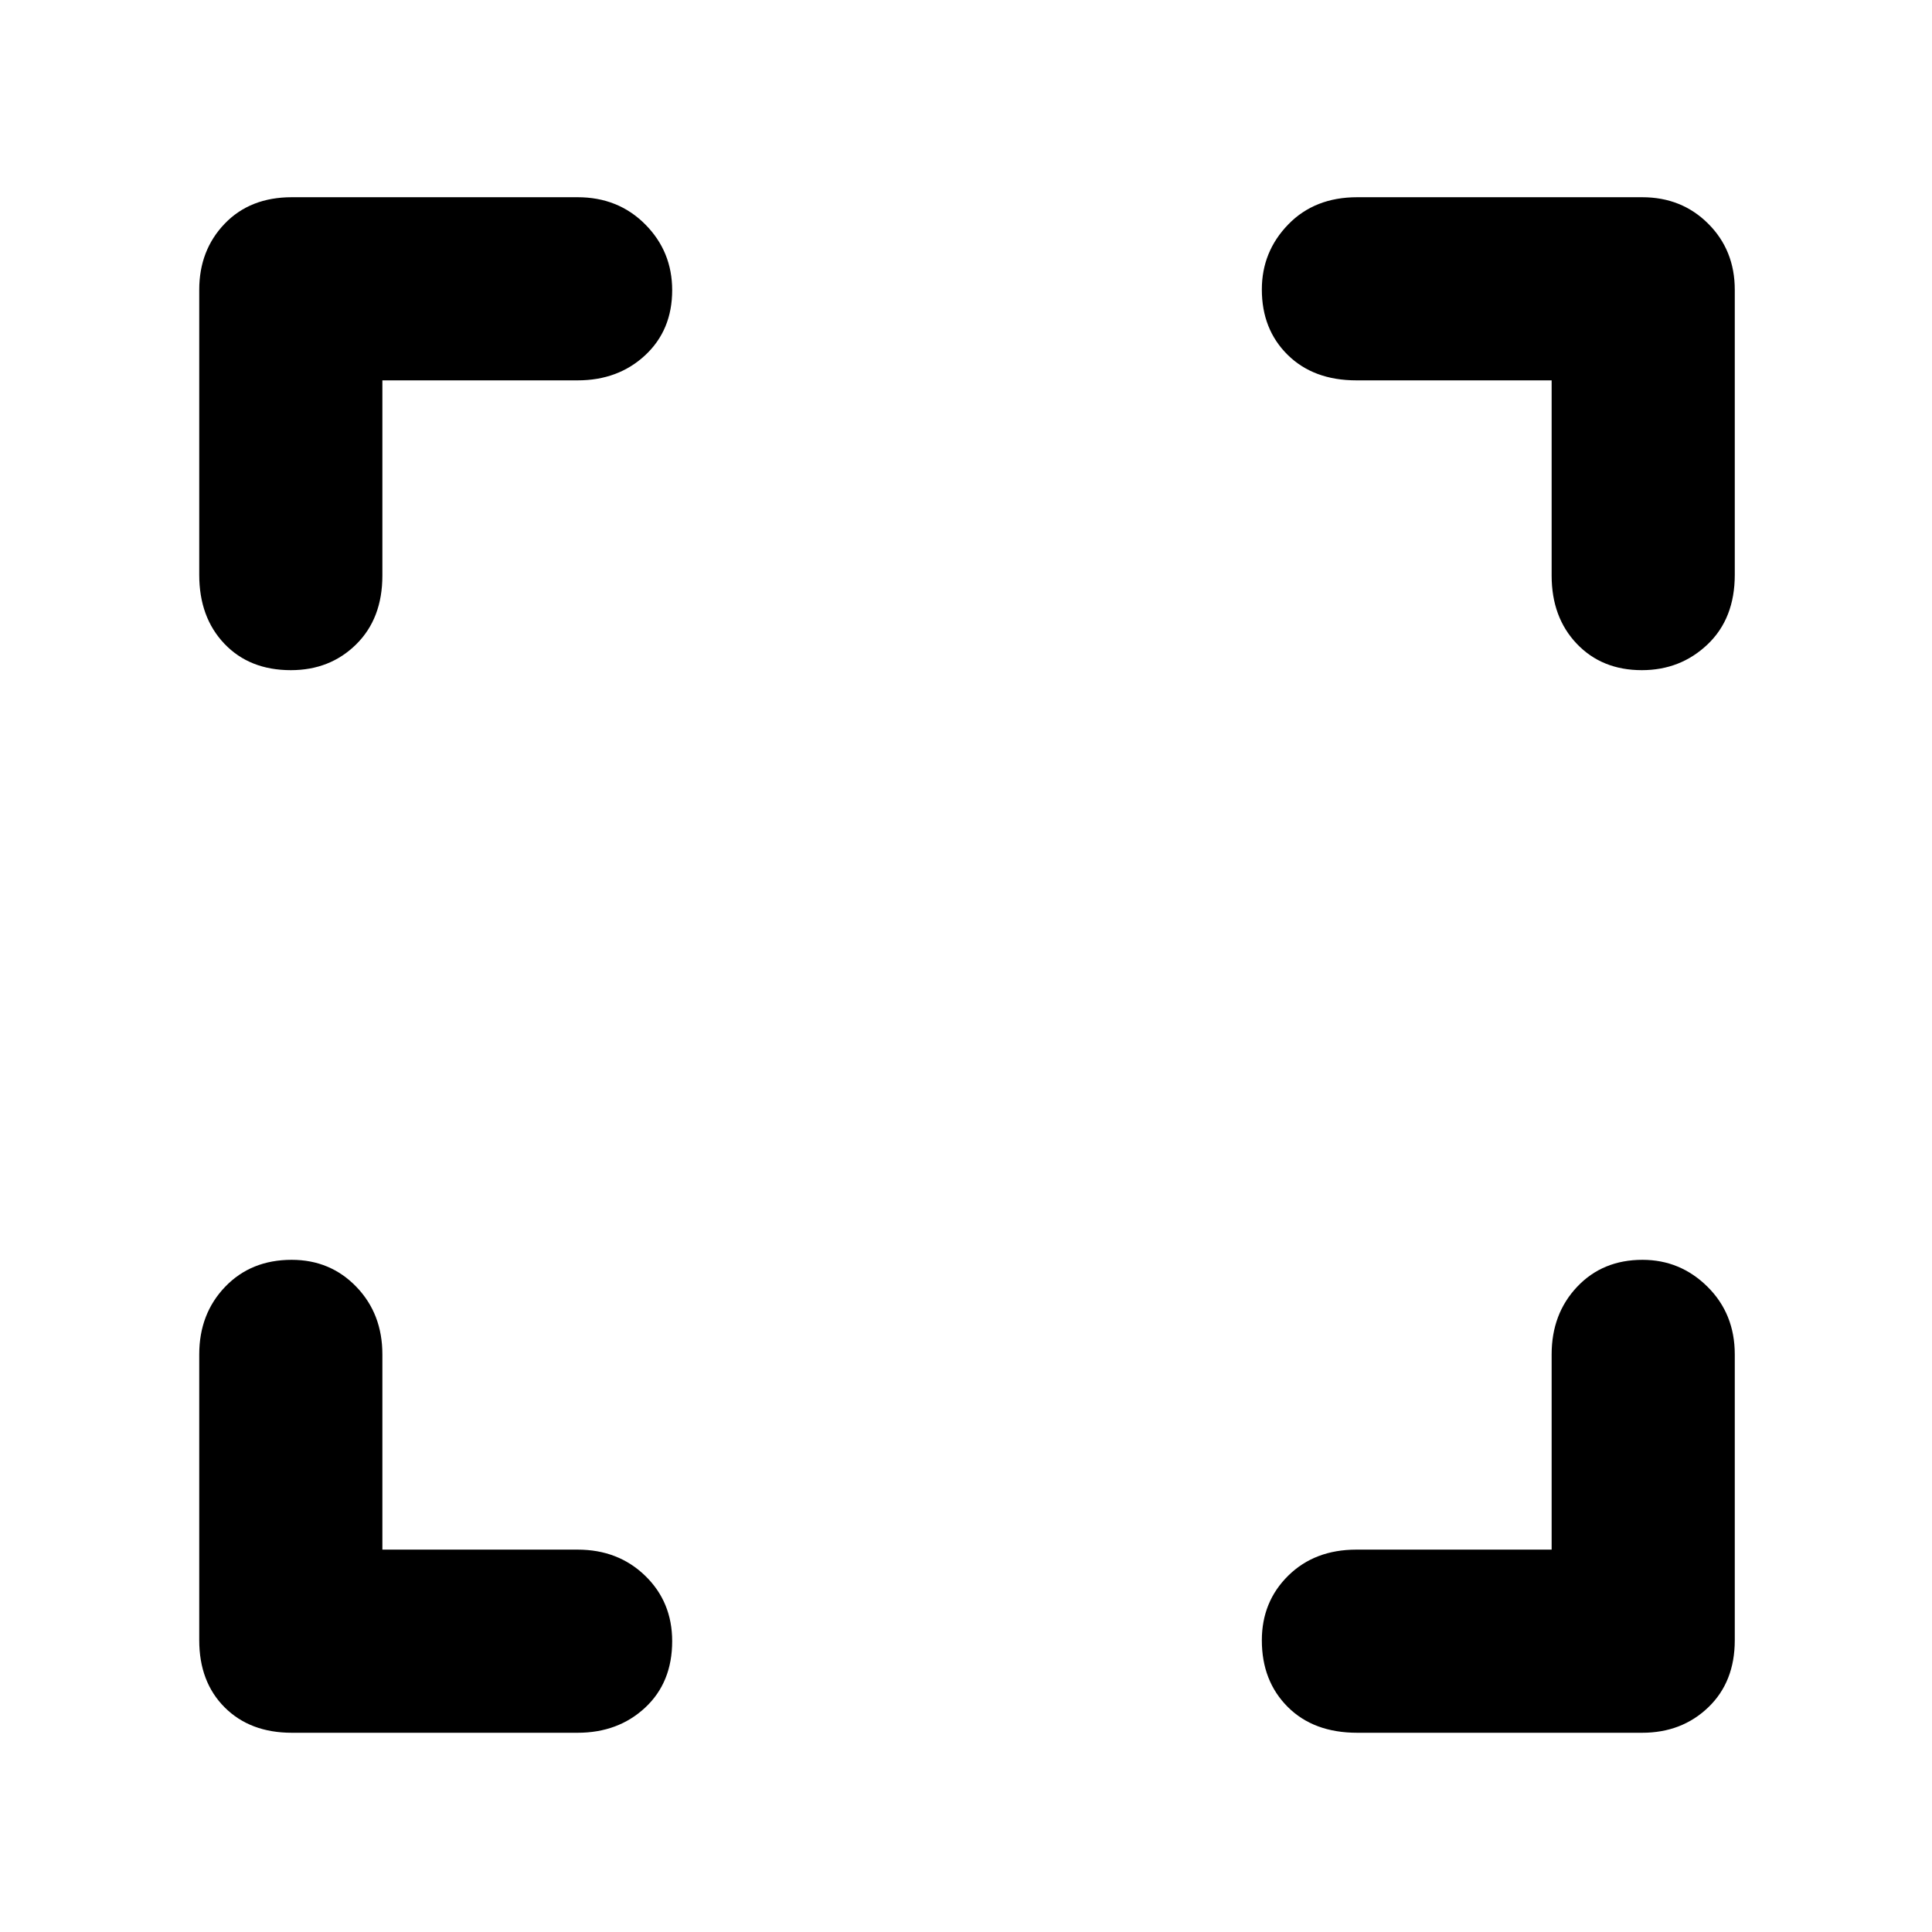 <svg xmlns="http://www.w3.org/2000/svg" height="48" viewBox="0 -960 960 960" width="48"><path d="M190-190h97q20.175 0 33.588 12.991Q334-164.018 334-144.509 334-124 320.588-111.5 307.175-99 287-99H145q-20.75 0-33.375-12.625T99-145v-142q0-20.175 12.86-33.588Q124.719-334 144.93-334q19.21 0 32.14 13.412Q190-307.175 190-287v97Zm581 0v-97q0-20.175 12.658-33.588Q796.316-334 816.14-334q18.825 0 32.342 13.412Q862-307.175 862-287v142q0 20.75-13.175 33.375T816-99H674.38q-21.68 0-34.53-12.86Q627-124.719 627-144.93q0-19.21 13.125-32.14T674-190h97ZM190-771v97q0 21.3-12.991 34.15-12.991 12.85-32.5 12.85Q124-627 111.5-640.125T99-674.38V-816q0-19.65 12.625-32.825Q124.25-862 145-862h142q20.175 0 33.588 13.468Q334-835.064 334-815.807q0 19.832-13.412 32.32Q307.175-771 287-771h-97Zm581 0h-97q-21.3 0-34.15-12.658Q627-796.316 627-816.14q0-18.825 13.125-32.342Q653.25-862 674.38-862H816q19.65 0 32.825 13.175Q862-835.65 862-816v141.62q0 21.68-13.468 34.53Q835.064-627 815.807-627q-19.832 0-32.32-13.125Q771-653.25 771-674v-97Z"/></svg>